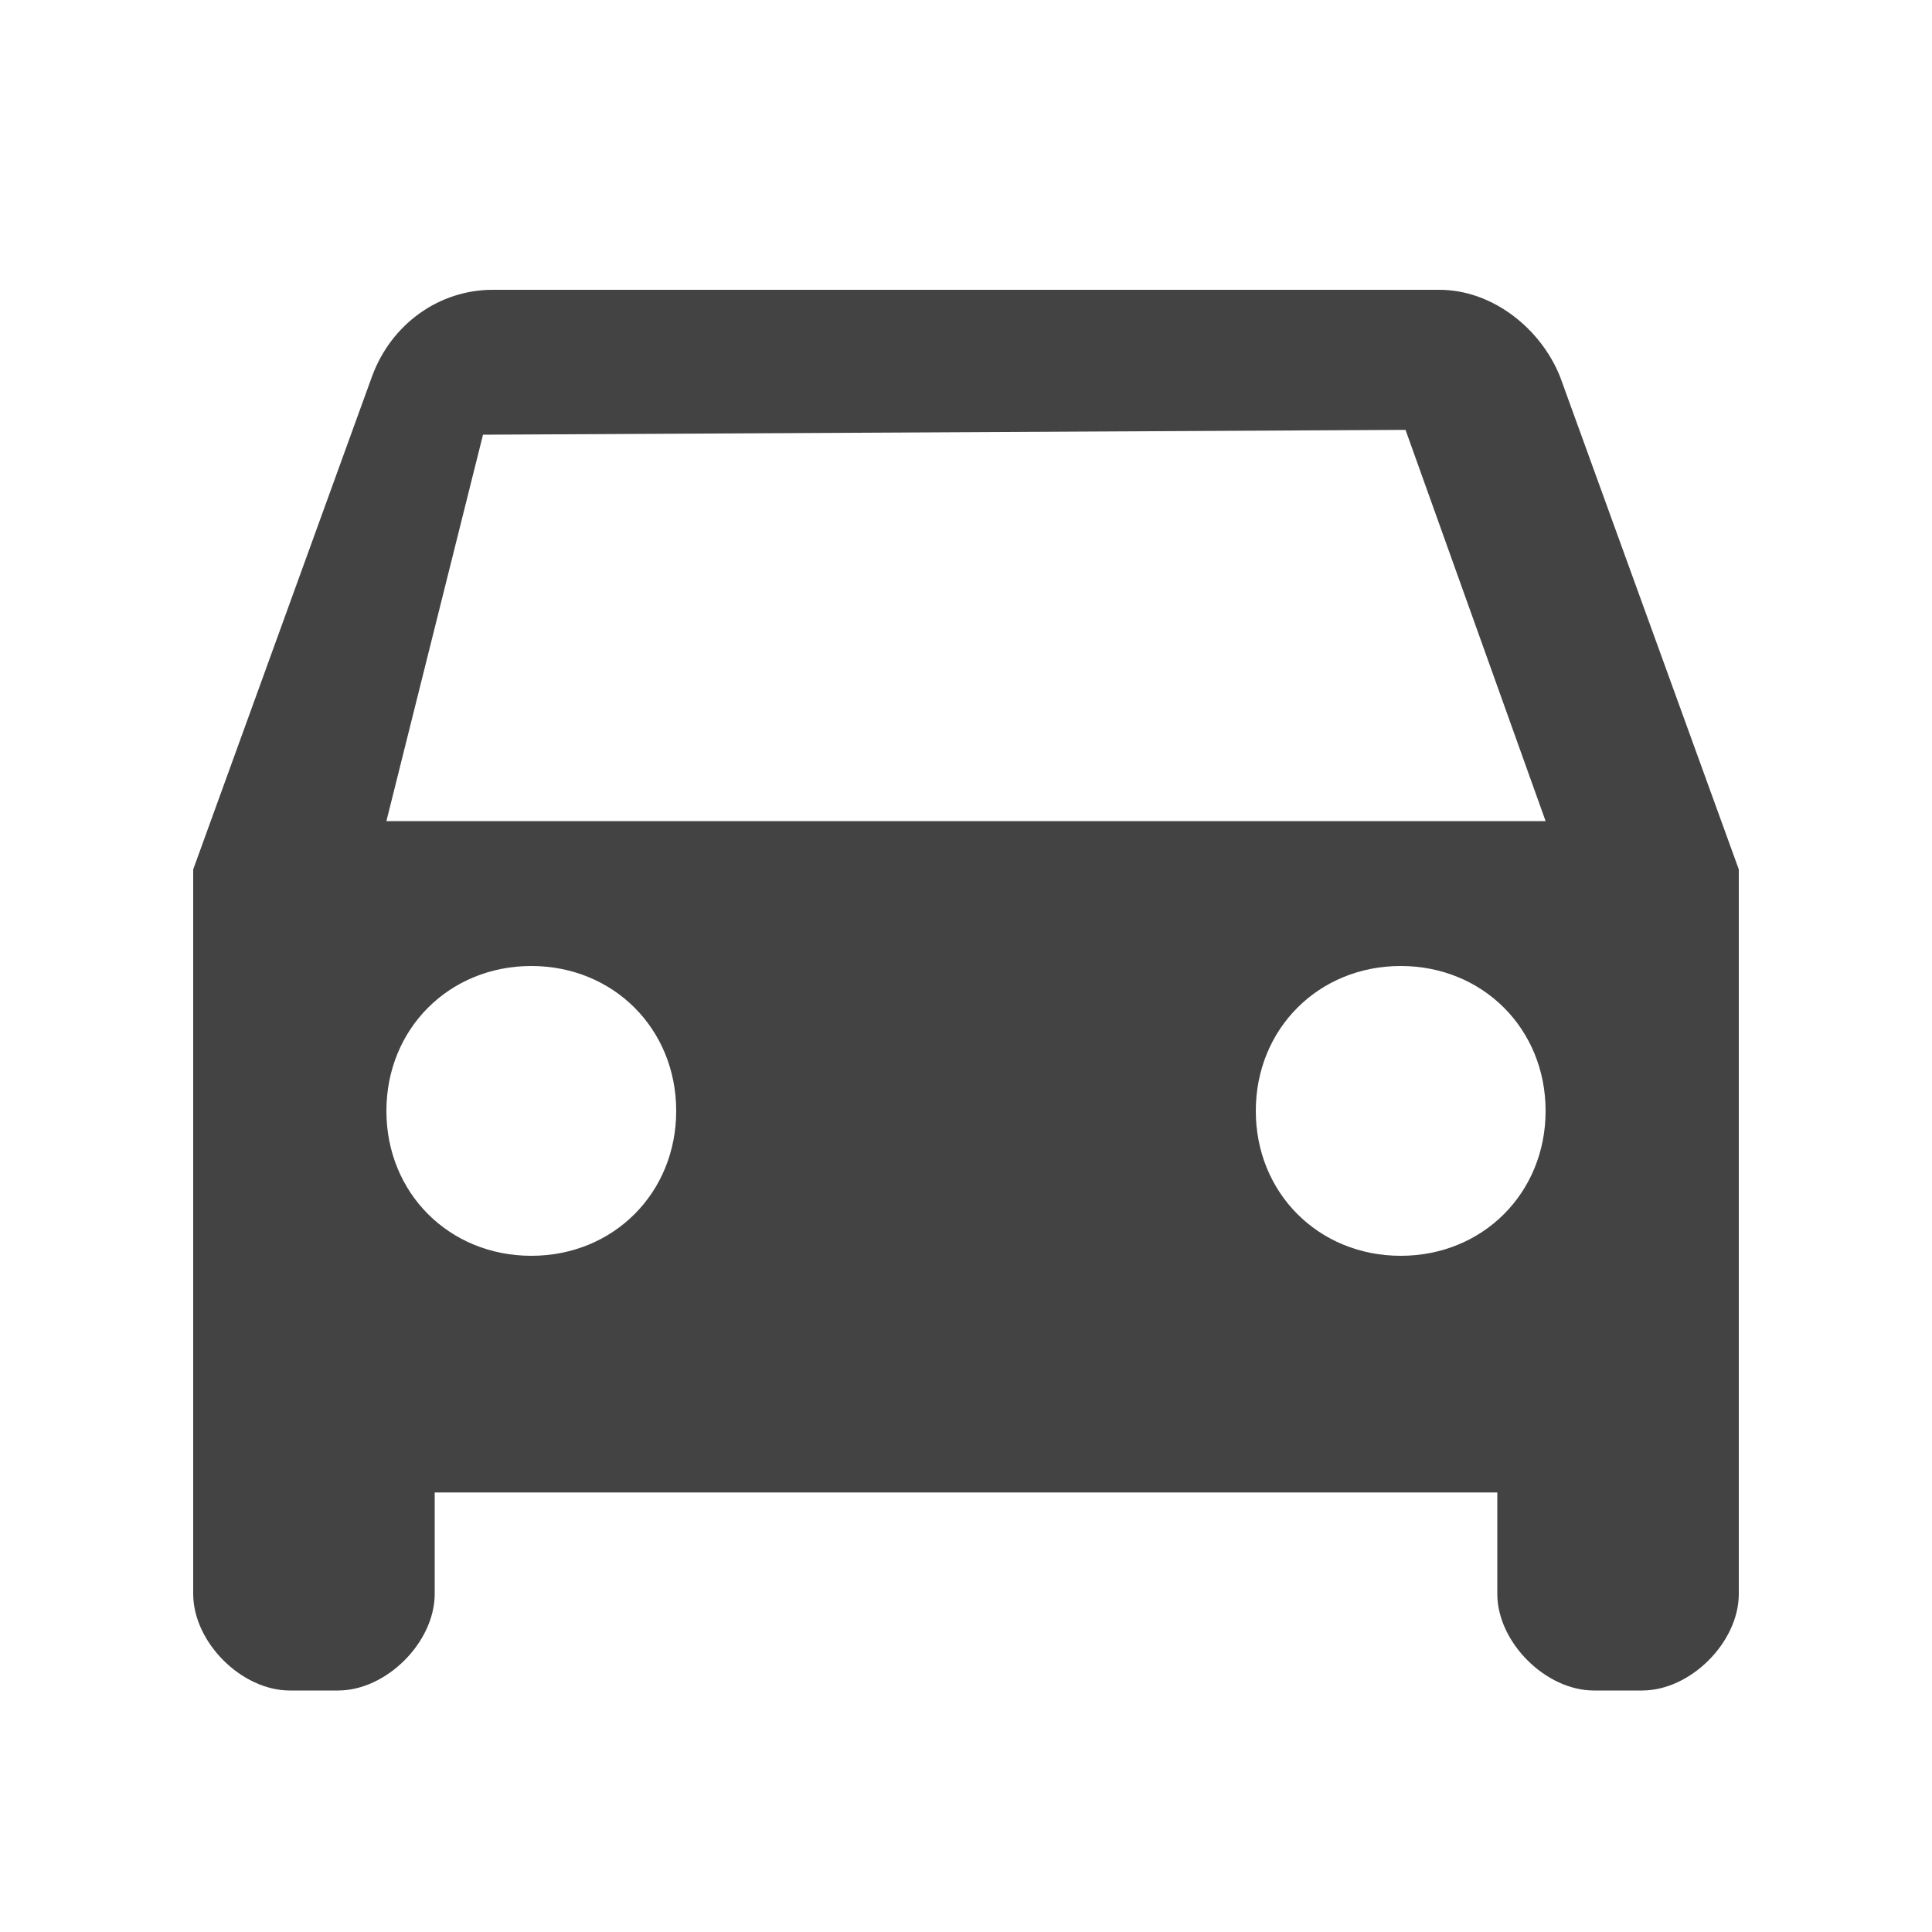 <?xml version="1.0" encoding="utf-8"?>
<!-- Generator: Adobe Illustrator 18.1.1, SVG Export Plug-In . SVG Version: 6.00 Build 0)  -->
<svg version="1.1" xmlns="http://www.w3.org/2000/svg" xmlns:xlink="http://www.w3.org/1999/xlink" x="0px" y="0px" width="40px"
	 height="40px" viewBox="0 0 40 40" enable-background="new 0 0 40 40" xml:space="preserve">
<g id="Layer_27">
</g>
<g id="Layer_26">
</g>
<g id="Layer_25">
</g>
<g id="Layer_24">
</g>
<g id="Layer_23">
</g>
<g id="Layer_21">
</g>
<g id="Layer_20">
</g>
<g id="Layer_22">
</g>
<g id="Layer_19">
	<path fill="#434343" d="M32.3,7.8c-0.4-1-1.4-1.8-2.5-1.8H10.2C9.1,6,8.1,6.7,7.7,7.8L4,18v15c0,1,1,2,2,2h1c1,0,2-1,2-2v-2.1h22
		V33c0,1,1,2,2,2h1c1,0,2-1,2-2V18L32.3,7.8z M11,26c-1.7,0-3-1.3-3-3s1.3-3,3-3s3,1.3,3,3S12.7,26,11,26z M29,26c-1.7,0-3-1.3-3-3
		s1.3-3,3-3s3,1.3,3,3S30.7,26,29,26z M8,17l2-8l19.1-0.1L32,17H8z"/>
</g>
<g id="Layer_18">
</g>
<g id="Layer_17">
</g>
<g id="Layer_16">
</g>
<g id="Layer_15">
</g>
<g id="Layer_14">
</g>
<g id="Layer_13">
</g>
<g id="Layer_12">
</g>
<g id="Layer_11">
</g>
<g id="Layer_10">
</g>
<g id="Layer_9">
</g>
<g id="Layer_8">
</g>
<g id="Layer_7">
</g>
<g id="Layer_6">
</g>
<g id="Layer_5">
</g>
<g id="Layer_4">
</g>
<g id="play">
</g>
<g id="Layer_3">
</g>
<g id="guias">
</g>
</svg>
